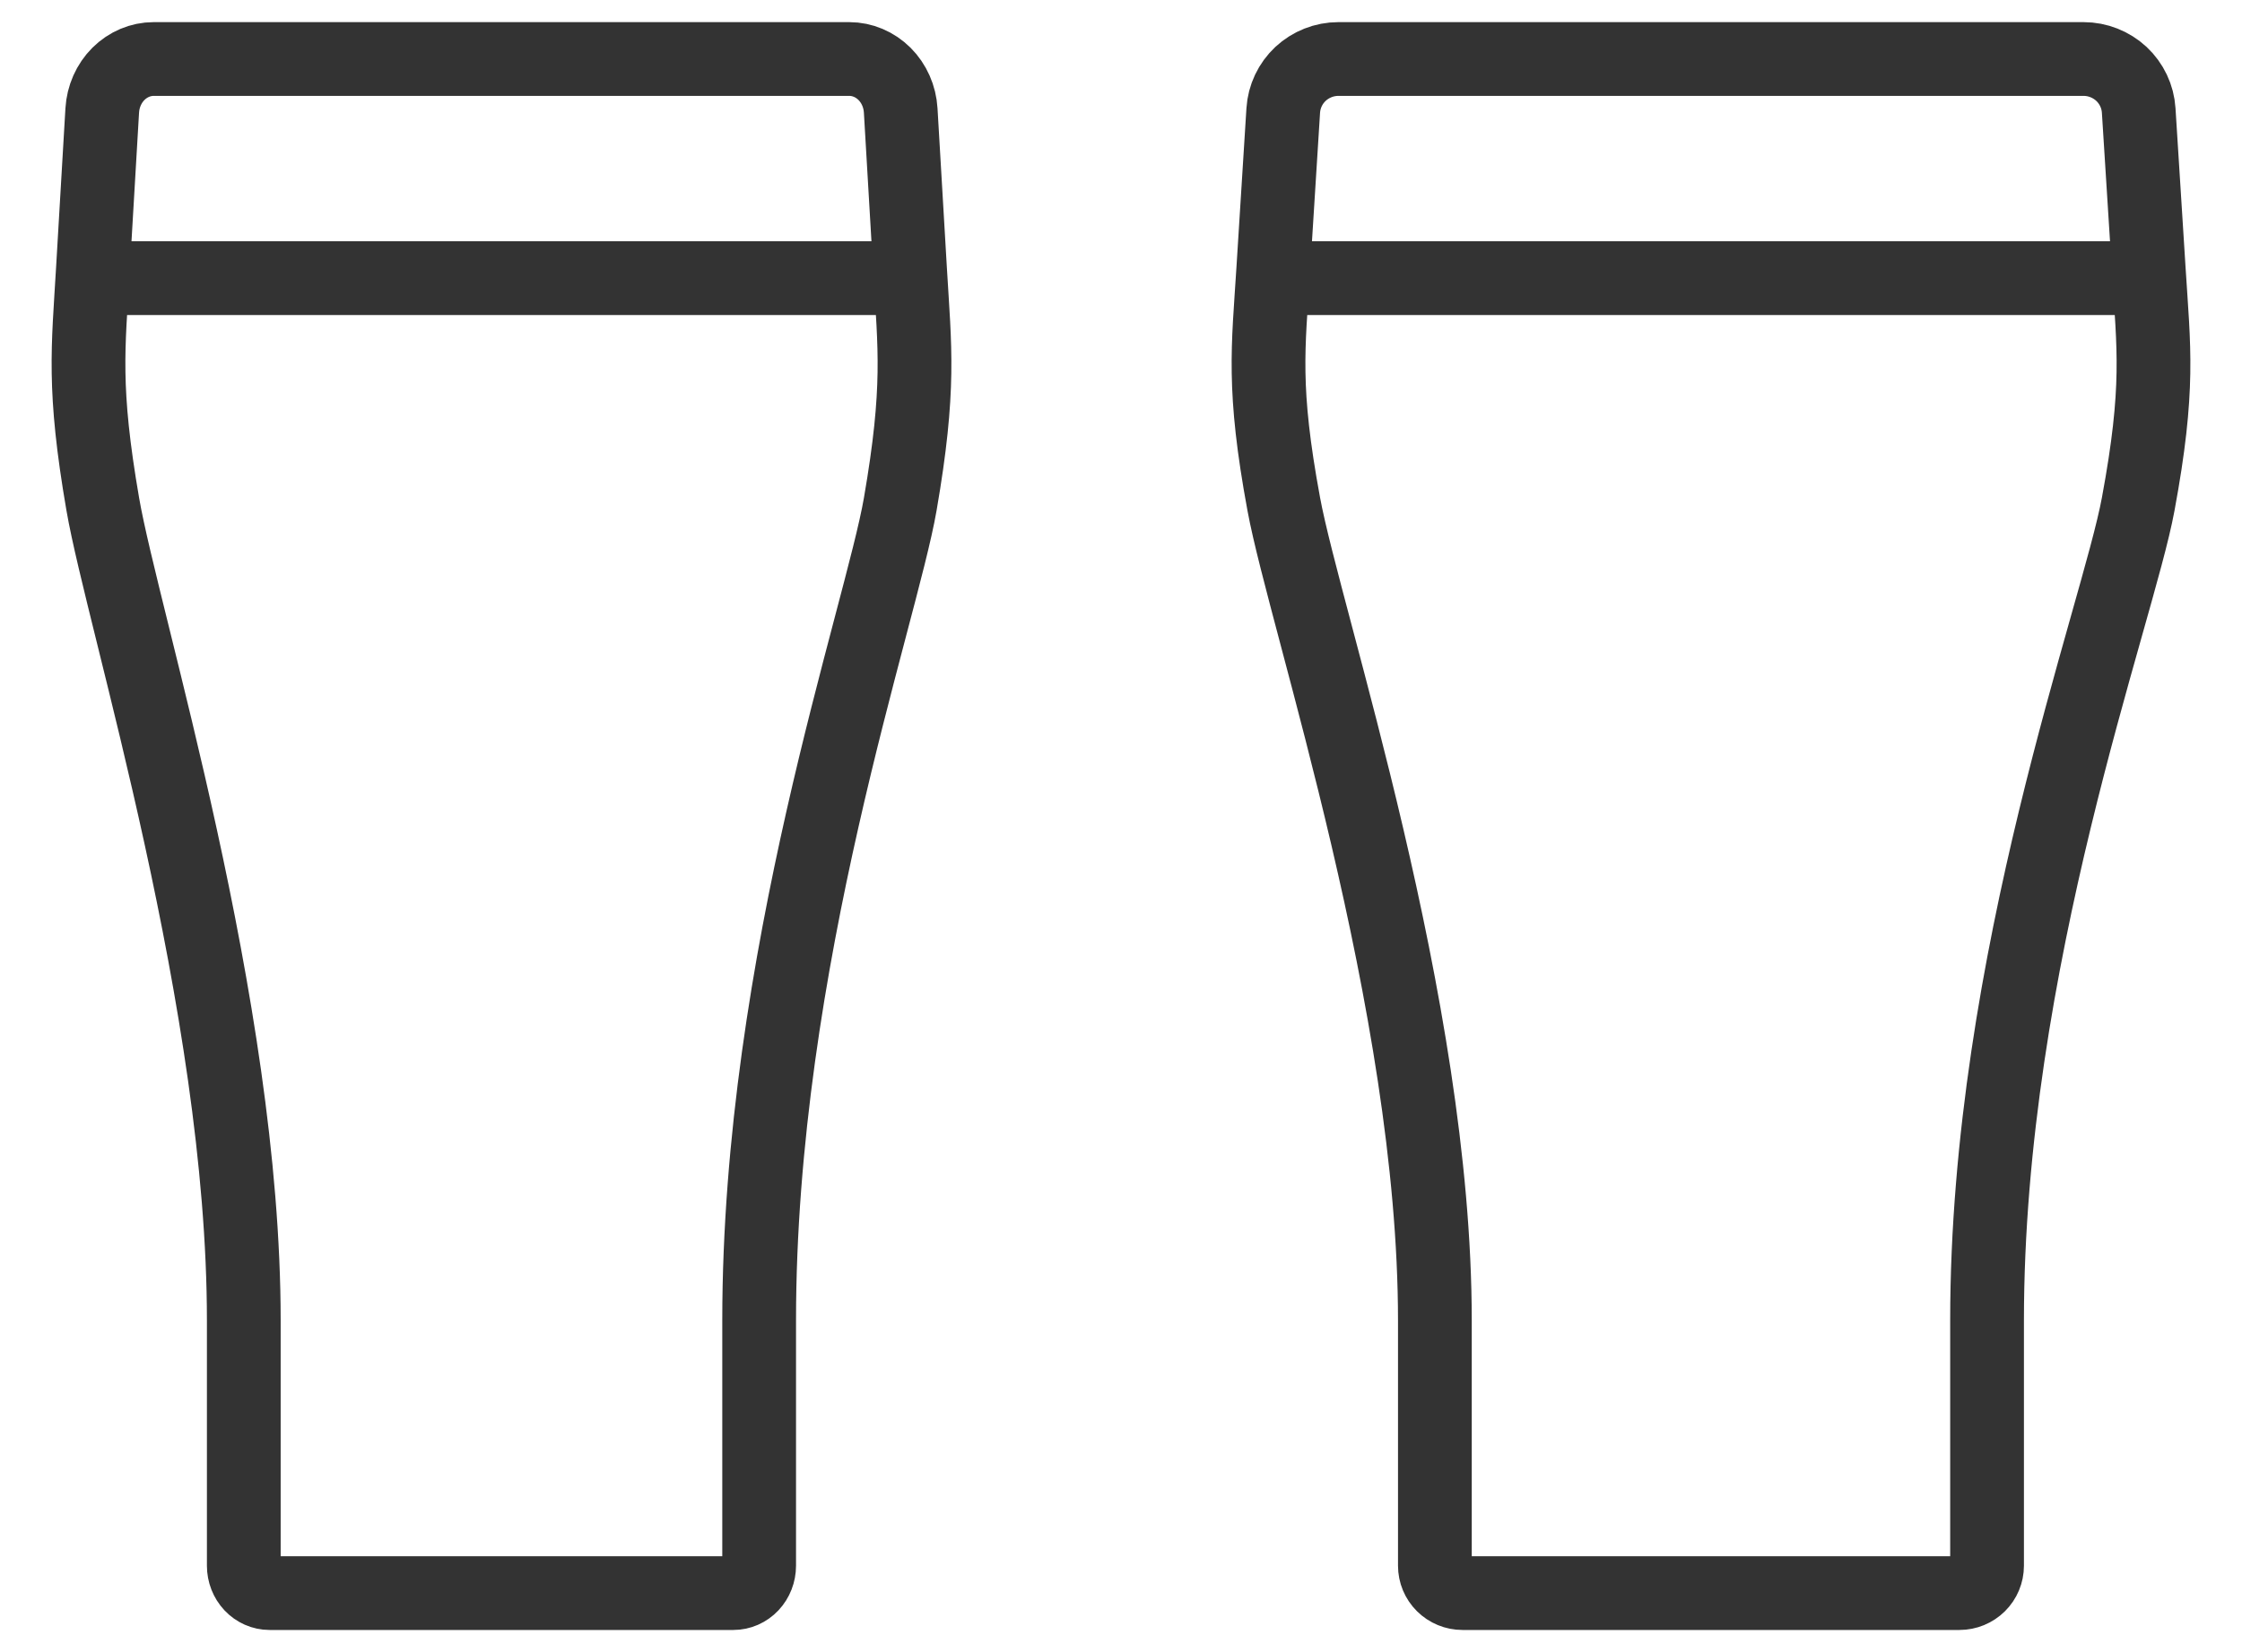 <svg width="38" height="28" viewBox="0 0 38 28" fill="none" xmlns="http://www.w3.org/2000/svg">
<path d="M1.894 4.714H15.106M21.922 4.714H36.078M1.742 8.545C1.401 6.571 1.497 5.901 1.574 4.576L1.733 1.871C1.747 1.635 1.845 1.414 2.007 1.252C2.169 1.091 2.383 1 2.605 1H14.394C14.617 1 14.83 1.091 14.992 1.252C15.154 1.414 15.252 1.635 15.266 1.871L15.425 4.576C15.503 5.902 15.6 6.571 15.258 8.548C14.933 10.422 12.867 16.282 12.867 22.379V26.536C12.867 26.659 12.821 26.777 12.739 26.864C12.657 26.951 12.546 27 12.43 27H4.569C4.453 27 4.342 26.951 4.26 26.864C4.178 26.777 4.132 26.659 4.132 26.536V22.379C4.132 17.012 2.083 10.522 1.742 8.545ZM21.759 8.545C21.394 6.571 21.497 5.901 21.58 4.576L21.75 1.871C21.765 1.635 21.87 1.414 22.043 1.252C22.217 1.091 22.446 1 22.684 1H35.315C35.553 1 35.782 1.091 35.956 1.252C36.129 1.414 36.234 1.635 36.249 1.871L36.42 4.576C36.503 5.902 36.607 6.571 36.24 8.548C35.893 10.422 33.679 16.282 33.679 22.379V26.536C33.679 26.659 33.63 26.777 33.542 26.864C33.454 26.951 33.335 27 33.211 27H24.788C24.664 27 24.545 26.951 24.457 26.864C24.369 26.777 24.32 26.659 24.32 26.536V22.379C24.32 17.012 22.125 10.522 21.759 8.545Z" stroke="#333333" stroke-width="1.25" stroke-linecap="round" stroke-linejoin="round"/>
</svg>
